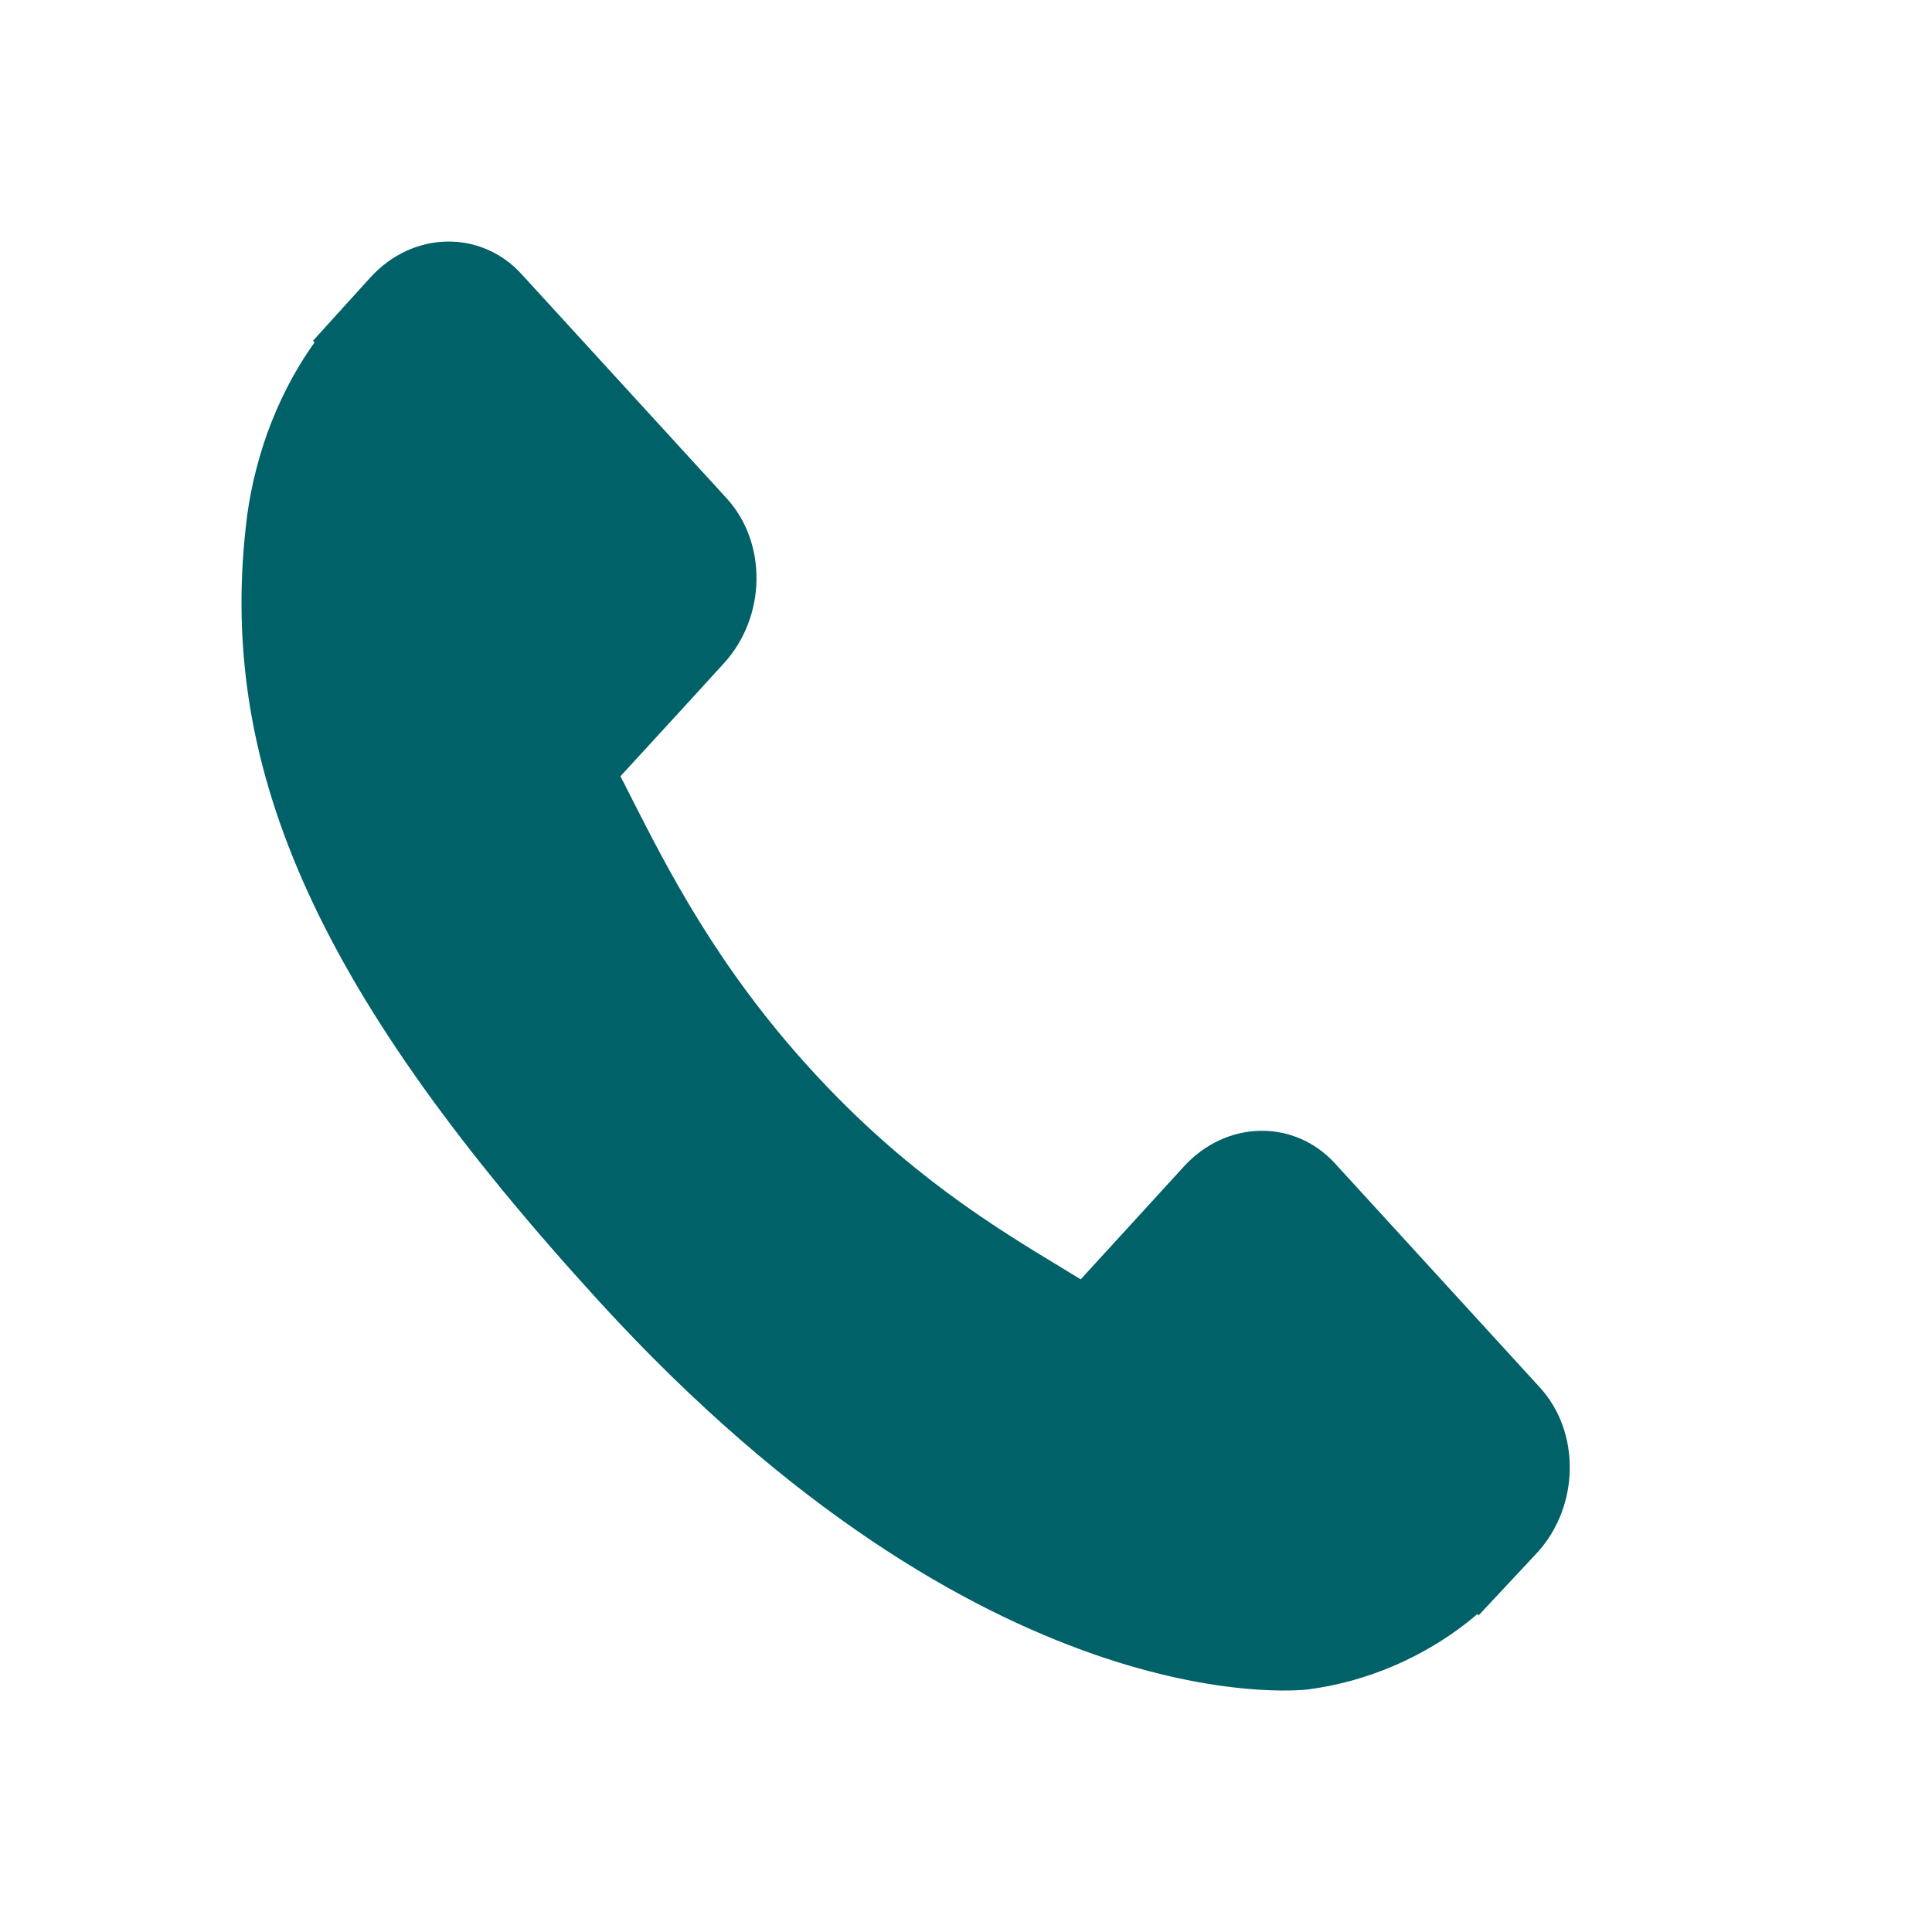 <svg width="16" height="16" viewBox="0 0 16 16" fill="none" xmlns="http://www.w3.org/2000/svg">
<path d="M12.754 11.492L11.055 9.634C10.716 9.265 10.156 9.277 9.806 9.659L8.95 10.595C8.896 10.562 8.84 10.528 8.781 10.492C8.241 10.165 7.501 9.716 6.722 8.864C5.943 8.013 5.533 7.204 5.232 6.613L5.231 6.61L5.217 6.583C5.19 6.53 5.164 6.478 5.138 6.429L5.713 5.802L5.995 5.493C6.346 5.109 6.356 4.497 6.018 4.127L4.319 2.27C3.982 1.901 3.421 1.912 3.07 2.295L2.592 2.822L2.605 2.836C2.444 3.06 2.31 3.318 2.21 3.597C2.118 3.862 2.061 4.115 2.035 4.369C1.81 6.402 2.66 8.26 4.966 10.782C8.154 14.267 10.723 14.004 10.834 13.991C11.075 13.959 11.307 13.896 11.542 13.796C11.794 13.688 12.031 13.542 12.235 13.367L12.246 13.377L12.731 12.858C13.081 12.474 13.091 11.862 12.754 11.492Z" fill="#006169"/>
</svg>
